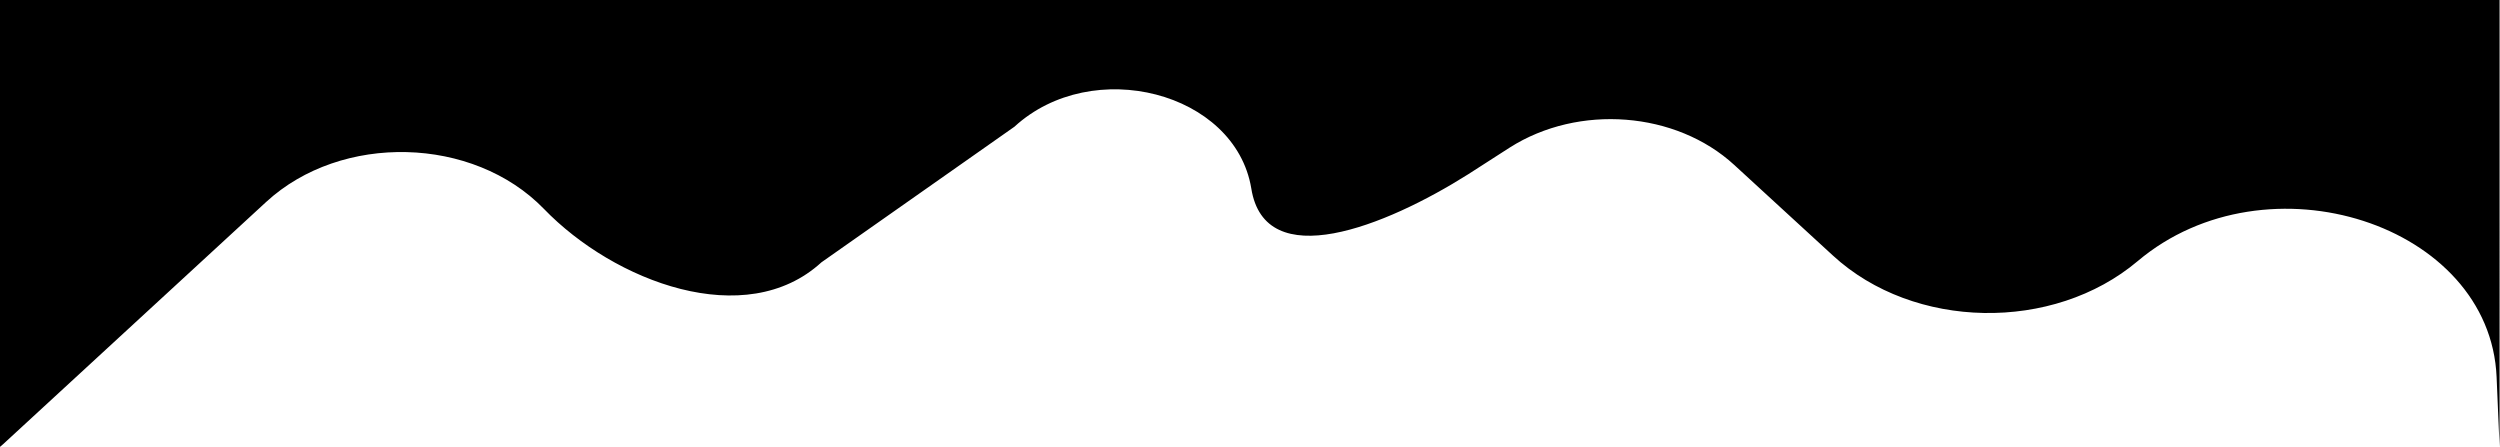 <?xml version="1.0" encoding="utf-8"?>
<!-- Generator: Adobe Illustrator 27.3.1, SVG Export Plug-In . SVG Version: 6.00 Build 0)  -->
<svg version="1.1" id="Layer_1" xmlns="http://www.w3.org/2000/svg" xmlns:xlink="http://www.w3.org/1999/xlink" x="0px" y="0px"
	 viewBox="0 0 588 105.1" style="enable-background:new 0 0 588 105.1;" xml:space="preserve">
<g>
	<path d="M62.6,47.5c17.7-16.3,48.7-15.5,65.3,1.6c16.6,17.2,47.5,28.9,65.3,12.6l45.4-31.9c18.3-16.8,51.9-8.2,55.7,14.5
		c3.2,20.3,31.5,9,51-3.3l9.8-6.3c16.2-10.3,39.1-8.5,52.8,4.1l23.2,21.3c19,17.5,51.8,18.1,71.7,1.3c30.4-25.6,82.9-8.7,84.4,27.3
		l0.7,16.4l0,0V0H0v105.1c0.2-0.2,0.5-0.4,0.7-0.6L62.6,47.5z"/>
</g>
</svg>
